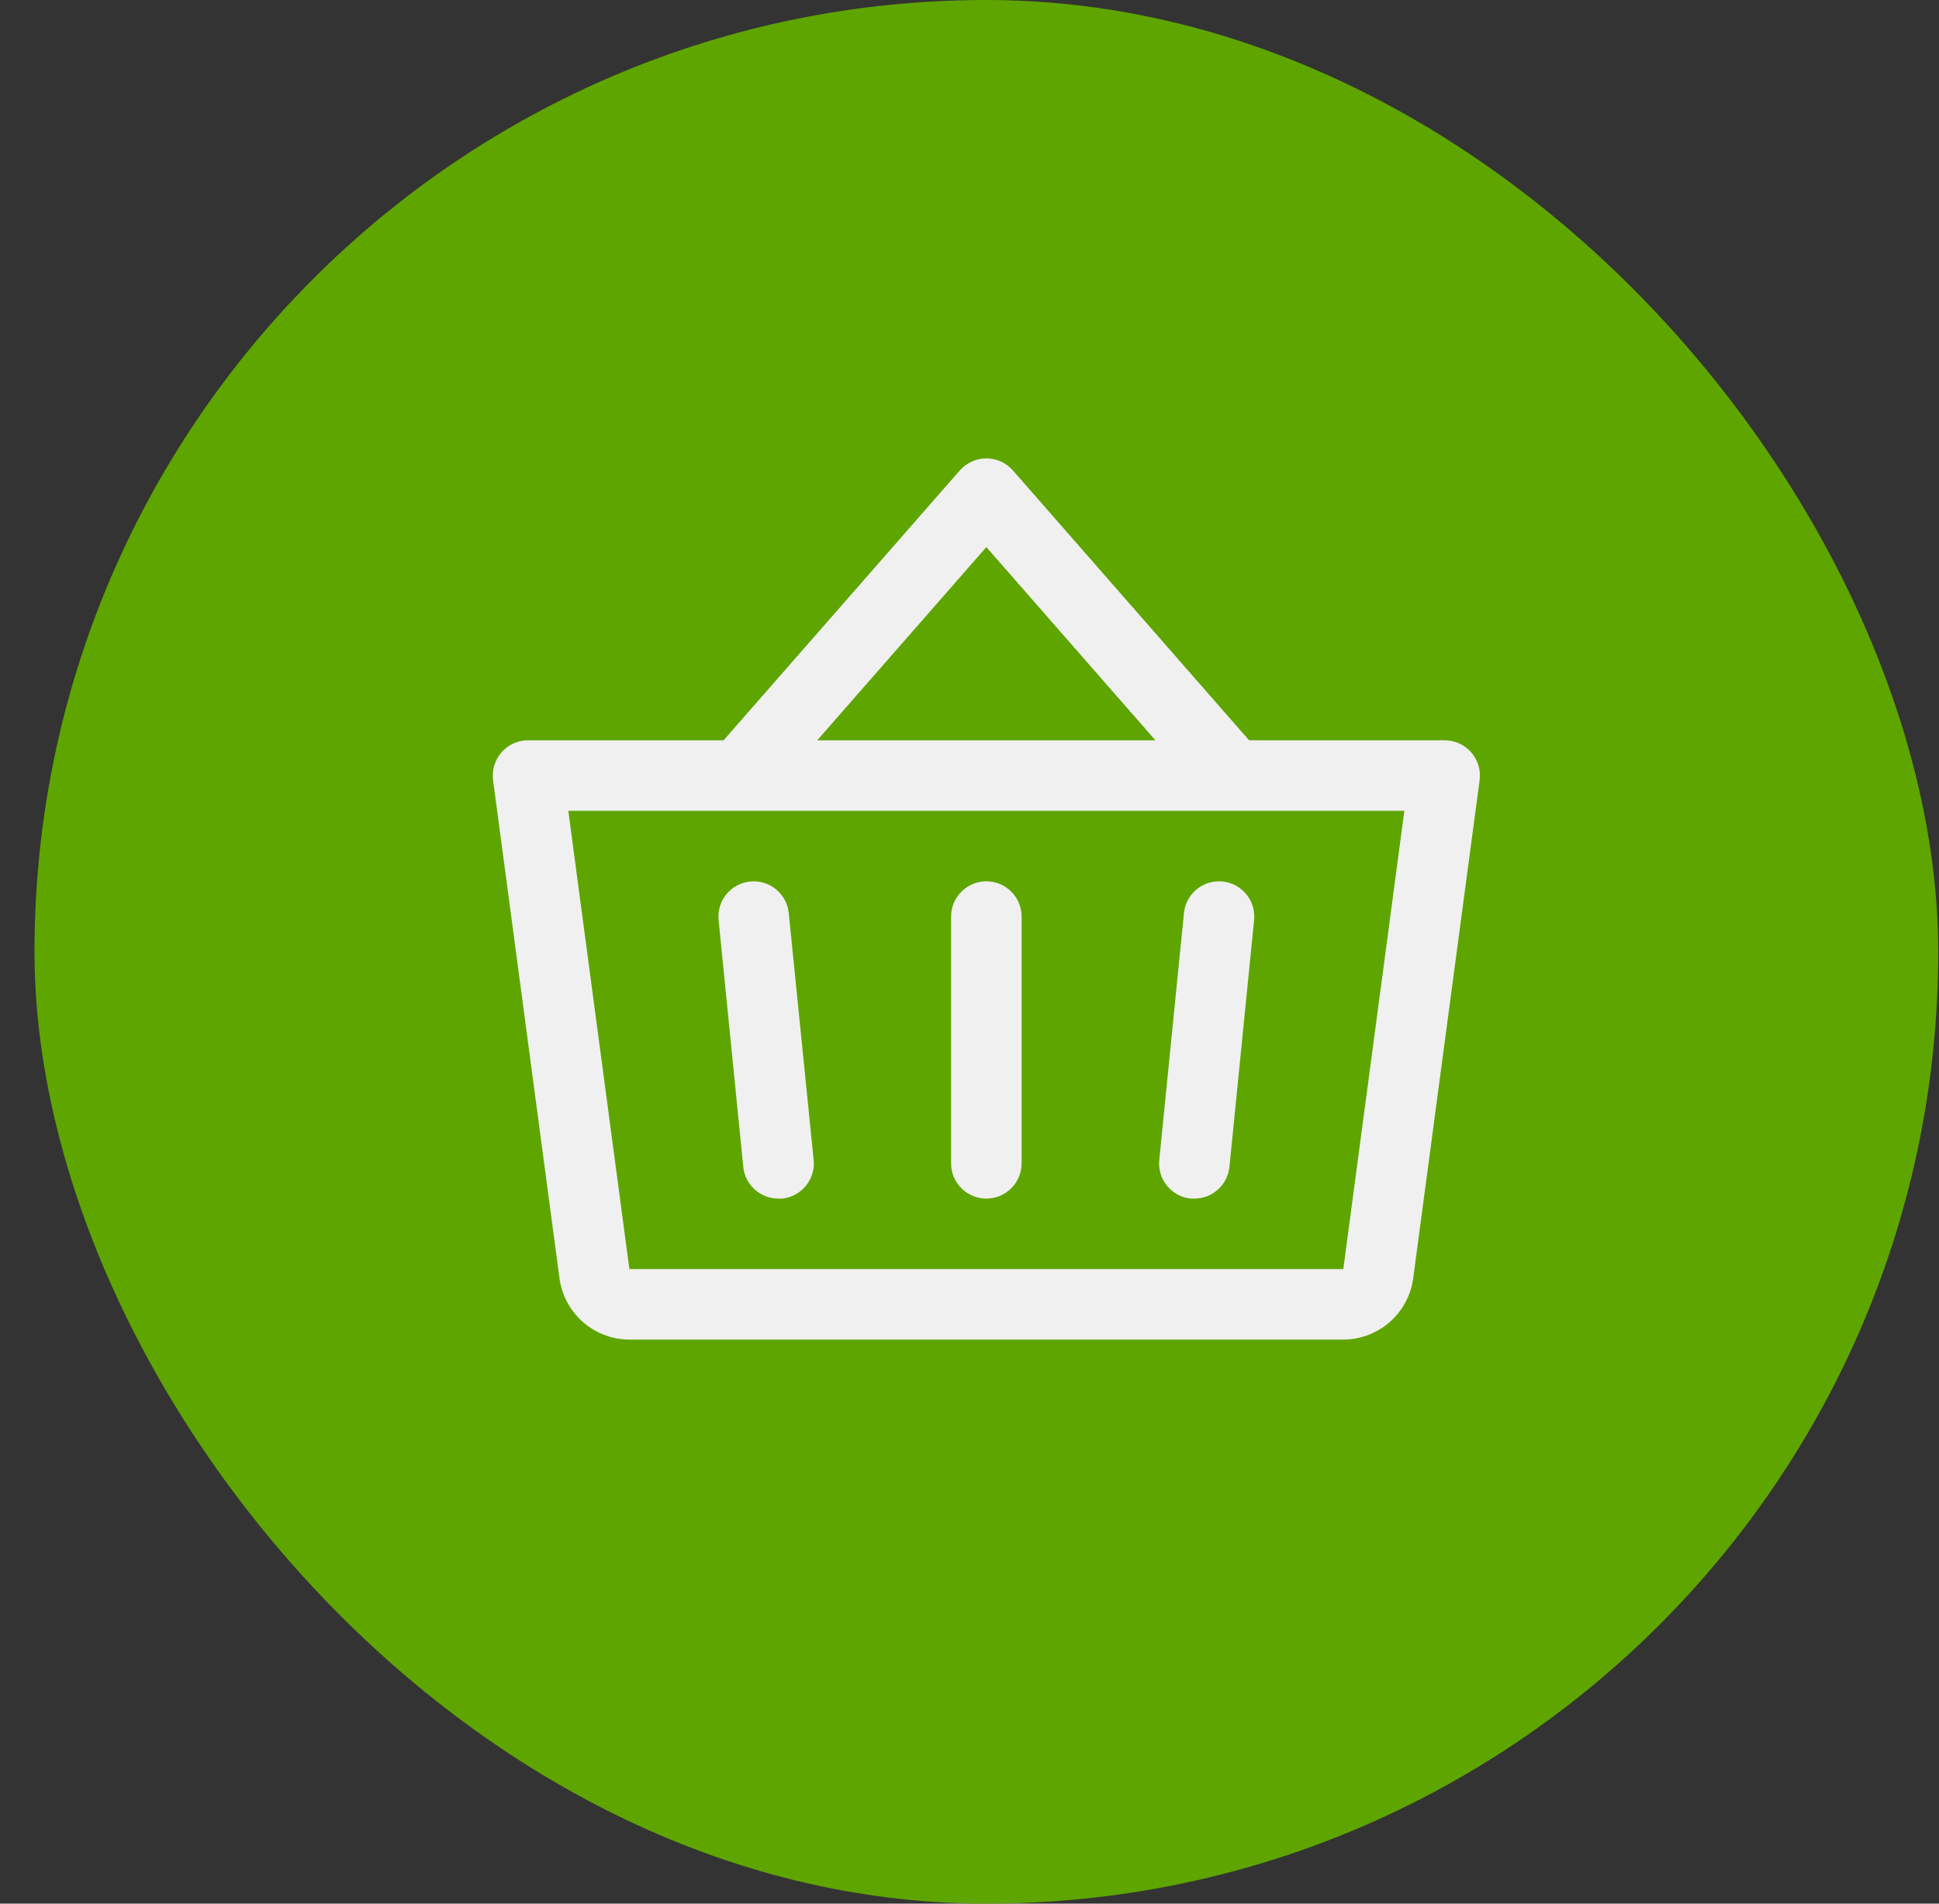 <svg width="55" height="54" viewBox="0 0 55 54" fill="none" xmlns="http://www.w3.org/2000/svg">
    <rect x="0" y="0" width="55" height="54" fill="#333333" stroke="none"/>
    <rect x="0.978" width="54" height="54" rx="27" fill="#5EA500" />
    <path
        d="M28.978 26V33C28.978 33.265 28.872 33.52 28.685 33.707C28.497 33.895 28.243 34 27.978 34C27.712 34 27.458 33.895 27.271 33.707C27.083 33.52 26.978 33.265 26.978 33V26C26.978 25.735 27.083 25.48 27.271 25.293C27.458 25.105 27.712 25 27.978 25C28.243 25 28.497 25.105 28.685 25.293C28.872 25.48 28.978 25.735 28.978 26ZM33.583 25.9L32.883 32.9C32.869 33.031 32.881 33.164 32.919 33.29C32.956 33.416 33.018 33.534 33.102 33.636C33.185 33.738 33.287 33.823 33.403 33.886C33.519 33.948 33.647 33.987 33.778 34C33.812 34.002 33.845 34.002 33.879 34C34.127 34 34.365 33.907 34.549 33.741C34.733 33.575 34.848 33.346 34.873 33.1L35.573 26.1C35.599 25.836 35.52 25.573 35.352 25.367C35.184 25.162 34.942 25.032 34.678 25.005C34.414 24.979 34.15 25.058 33.945 25.226C33.739 25.394 33.609 25.636 33.583 25.9ZM22.373 25.9C22.346 25.636 22.216 25.394 22.011 25.226C21.805 25.058 21.542 24.979 21.278 25.005C21.014 25.032 20.771 25.162 20.603 25.367C20.436 25.573 20.356 25.836 20.383 26.1L21.083 33.1C21.108 33.347 21.224 33.577 21.409 33.743C21.594 33.91 21.834 34.001 22.083 34C22.116 34.002 22.15 34.002 22.184 34C22.315 33.987 22.441 33.948 22.557 33.886C22.673 33.824 22.775 33.739 22.858 33.638C22.941 33.536 23.004 33.419 23.041 33.293C23.079 33.168 23.092 33.036 23.079 32.905L22.373 25.9ZM41.969 22.133L40.085 36.265C40.02 36.745 39.783 37.184 39.418 37.503C39.054 37.822 38.587 37.998 38.103 38H17.853C17.369 37.998 16.901 37.822 16.537 37.503C16.173 37.184 15.936 36.745 15.87 36.265L13.986 22.133C13.968 21.991 13.979 21.848 14.02 21.711C14.062 21.575 14.131 21.449 14.225 21.341C14.319 21.234 14.435 21.148 14.565 21.089C14.694 21.03 14.835 21 14.978 21H20.524L27.228 13.341C27.322 13.235 27.437 13.15 27.566 13.091C27.696 13.033 27.836 13.003 27.978 13.003C28.12 13.003 28.26 13.033 28.389 13.091C28.518 13.15 28.634 13.235 28.728 13.341L35.431 21H40.978C41.12 21 41.261 21.03 41.391 21.089C41.521 21.148 41.636 21.234 41.73 21.341C41.824 21.449 41.894 21.575 41.935 21.711C41.976 21.848 41.988 21.991 41.969 22.133ZM23.181 21H32.774L27.978 15.519L23.181 21ZM39.835 23H16.12L17.853 36H38.103L39.835 23Z"
        fill="#F0F0F0" />
</svg>